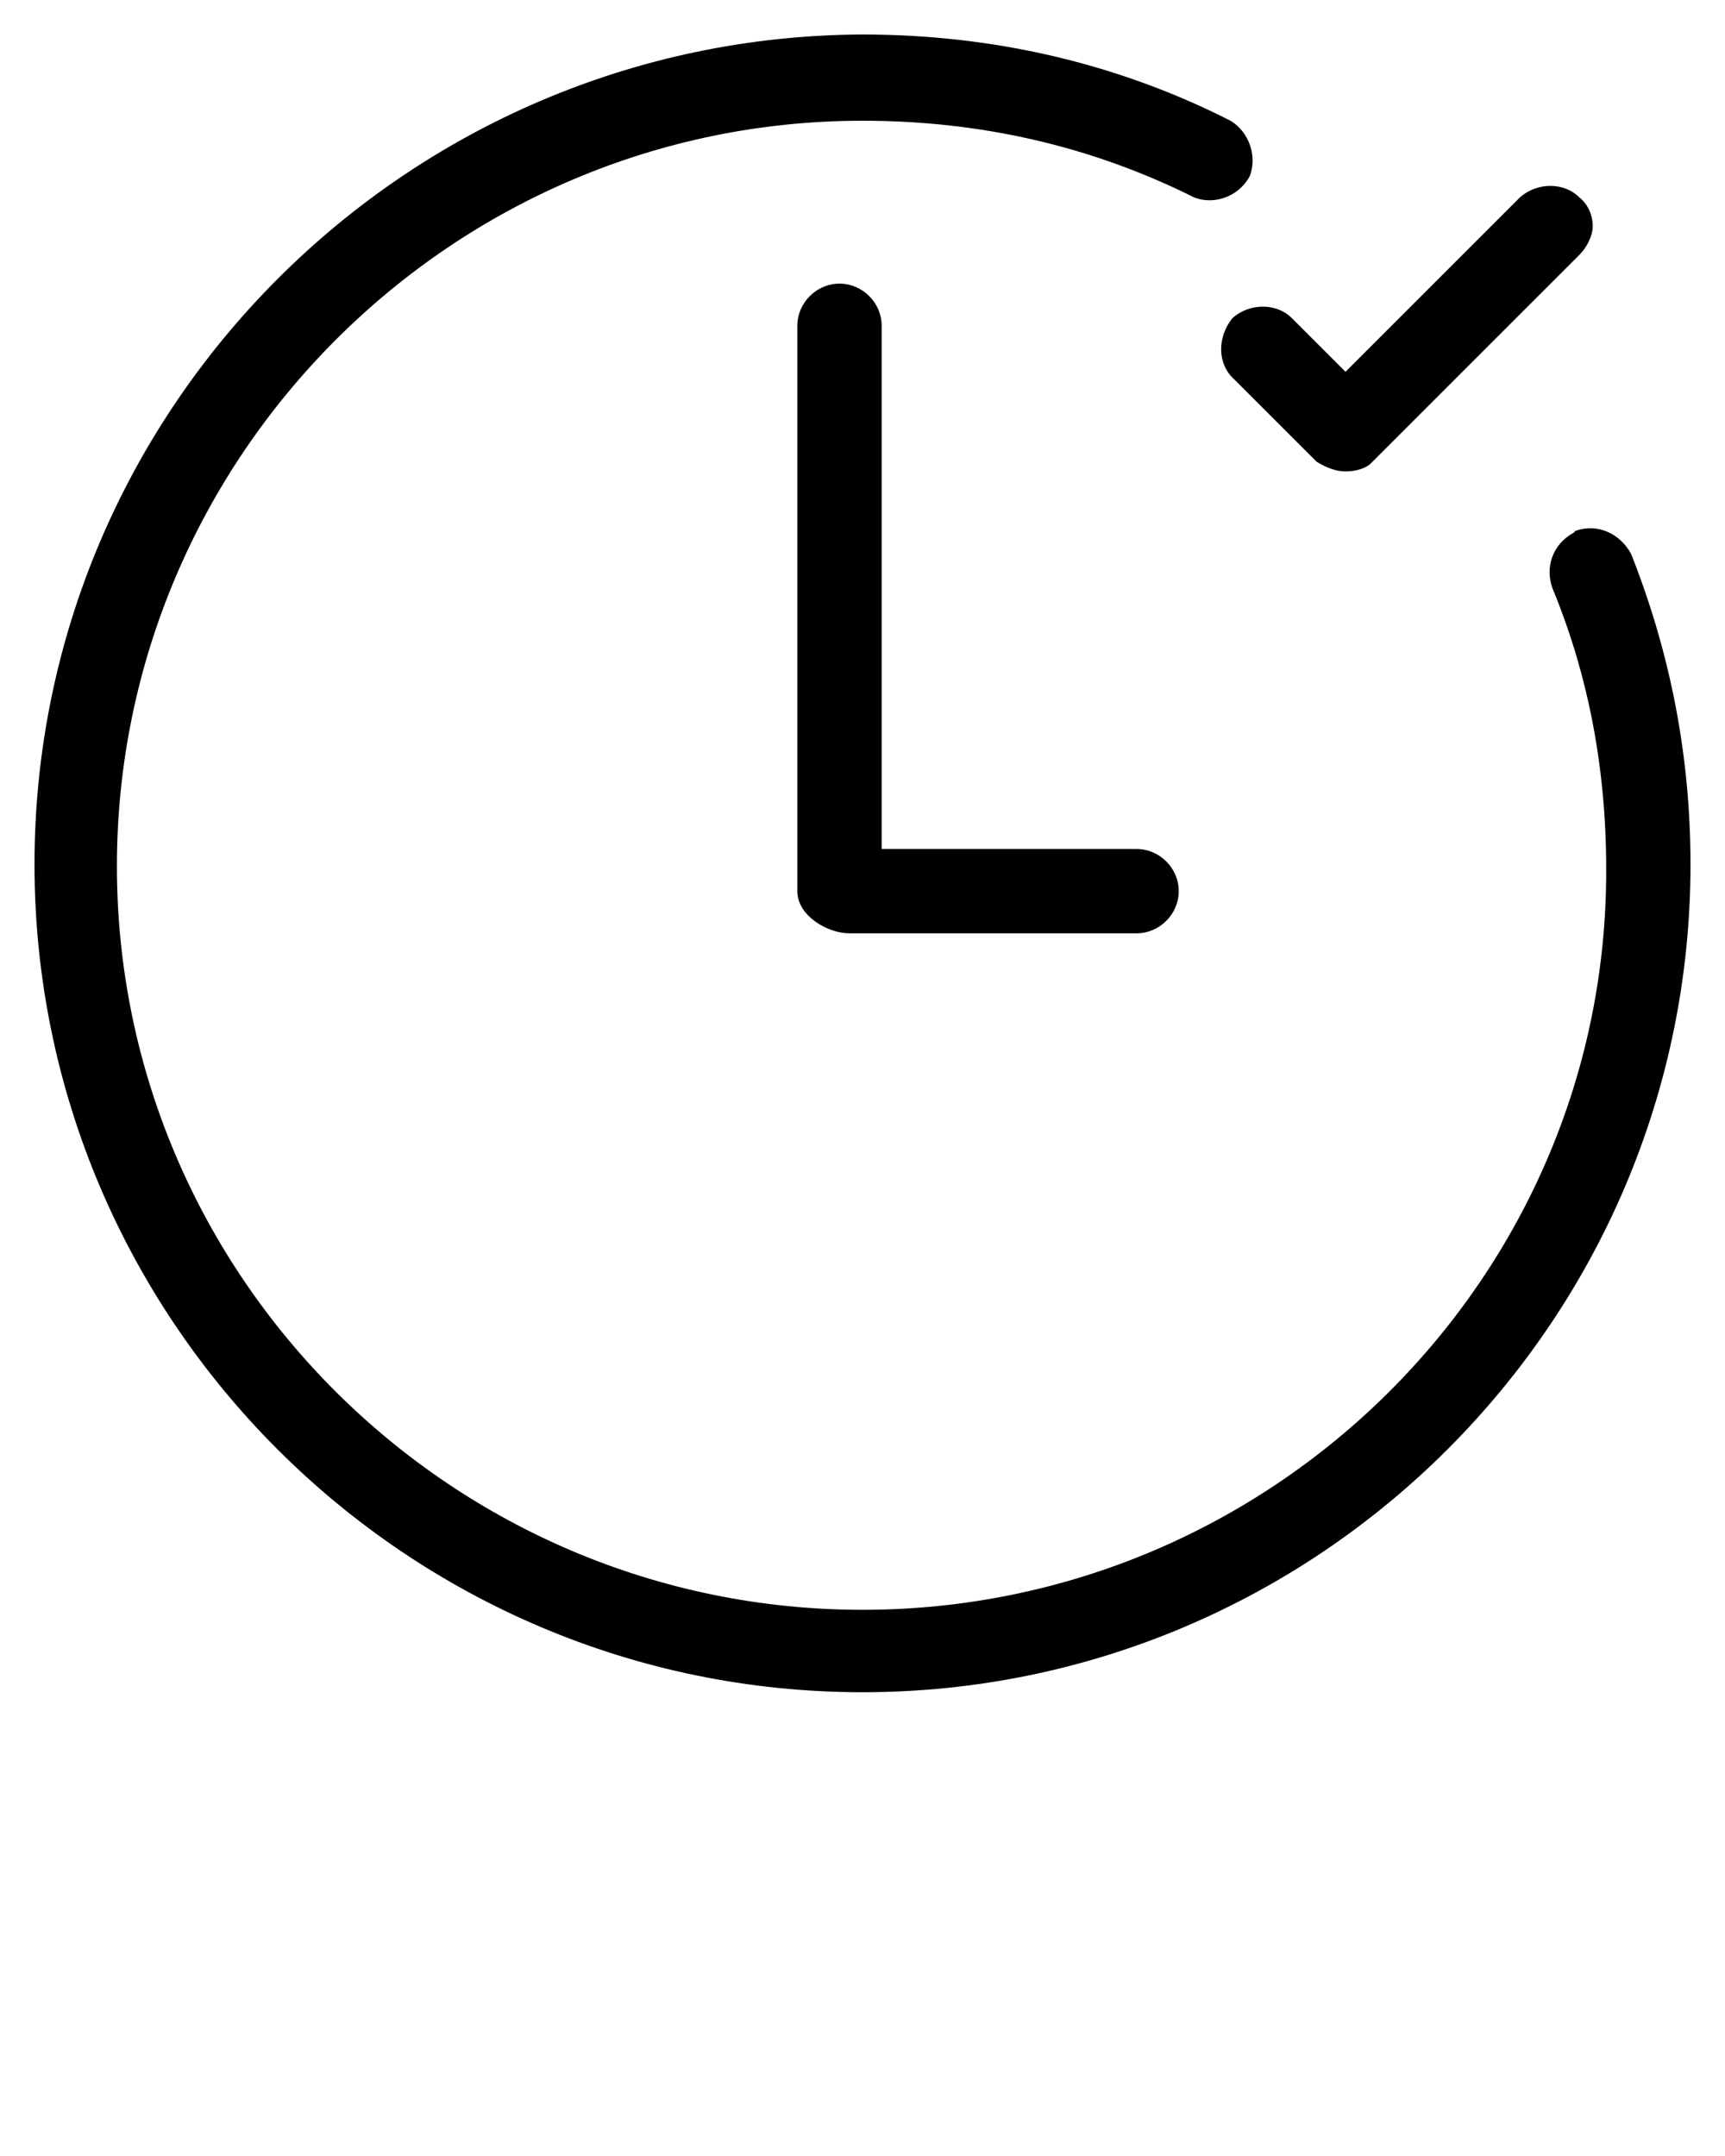 <?xml version="1.0" encoding="utf-8"?>
<!-- Generator: Adobe Illustrator 19.0.1, SVG Export Plug-In . SVG Version: 6.00 Build 0)  -->
<svg version="1.1" id="Слой_1" xmlns="http://www.w3.org/2000/svg" xmlns:xlink="http://www.w3.org/1999/xlink" x="0px" y="0px"
	 viewBox="-260 340.5 90 112.5" style="enable-background:new -260 340.5 90 112.5;" xml:space="preserve">
<g>
	<path d="M-216.2,355.3c-1.2,0-2.2,1-2.2,2.2V387c0,1.3,1.6,2.2,2.7,2.2h15c1.2,0,2.2-1,2.2-2.2s-1-2.2-2.2-2.2H-214v-27.3
		C-214,356.3-215,355.3-216.2,355.3z"/>
	<path d="M-195.6,360.3l4.2,4.2l0.1,0.1c0.5,0.3,1,0.5,1.5,0.5c0.6,0,1.1-0.2,1.3-0.4l10.9-10.9c0.4-0.4,0.7-1,0.7-1.5
		s-0.2-1.1-0.7-1.5c-0.8-0.8-2.2-0.8-3.1,0l-9.1,9.1l-2.8-2.8c-0.8-0.8-2.2-0.8-3.1,0C-196.5,358.1-196.5,359.5-195.6,360.3z"/>
	<path d="M-174.9,369.4L-174.9,369.4c-0.6-1.1-1.8-1.6-2.9-1.2l-0.1,0.1c-1.1,0.6-1.5,1.8-1.1,2.9c1.9,4.6,2.8,9.5,2.8,14.6
		c0.1,21.3-17.4,38.7-38.8,38.7s-38.9-17.4-38.9-38.8c0-21.4,17.5-38.9,38.9-38.9c6.1,0,11.9,1.3,17.3,4c1,0.4,2.3,0,2.9-1.1
		c0.4-1,0-2.3-1-2.9c-5.9-3-12.4-4.5-19.2-4.5c-23.8,0.1-43.2,19.5-43.2,43.3c0,23.8,19.4,43.2,43.2,43.2s43.2-19.4,43.2-43.2
		C-171.8,380.1-172.8,374.7-174.9,369.4z"/>
</g>
</svg>

